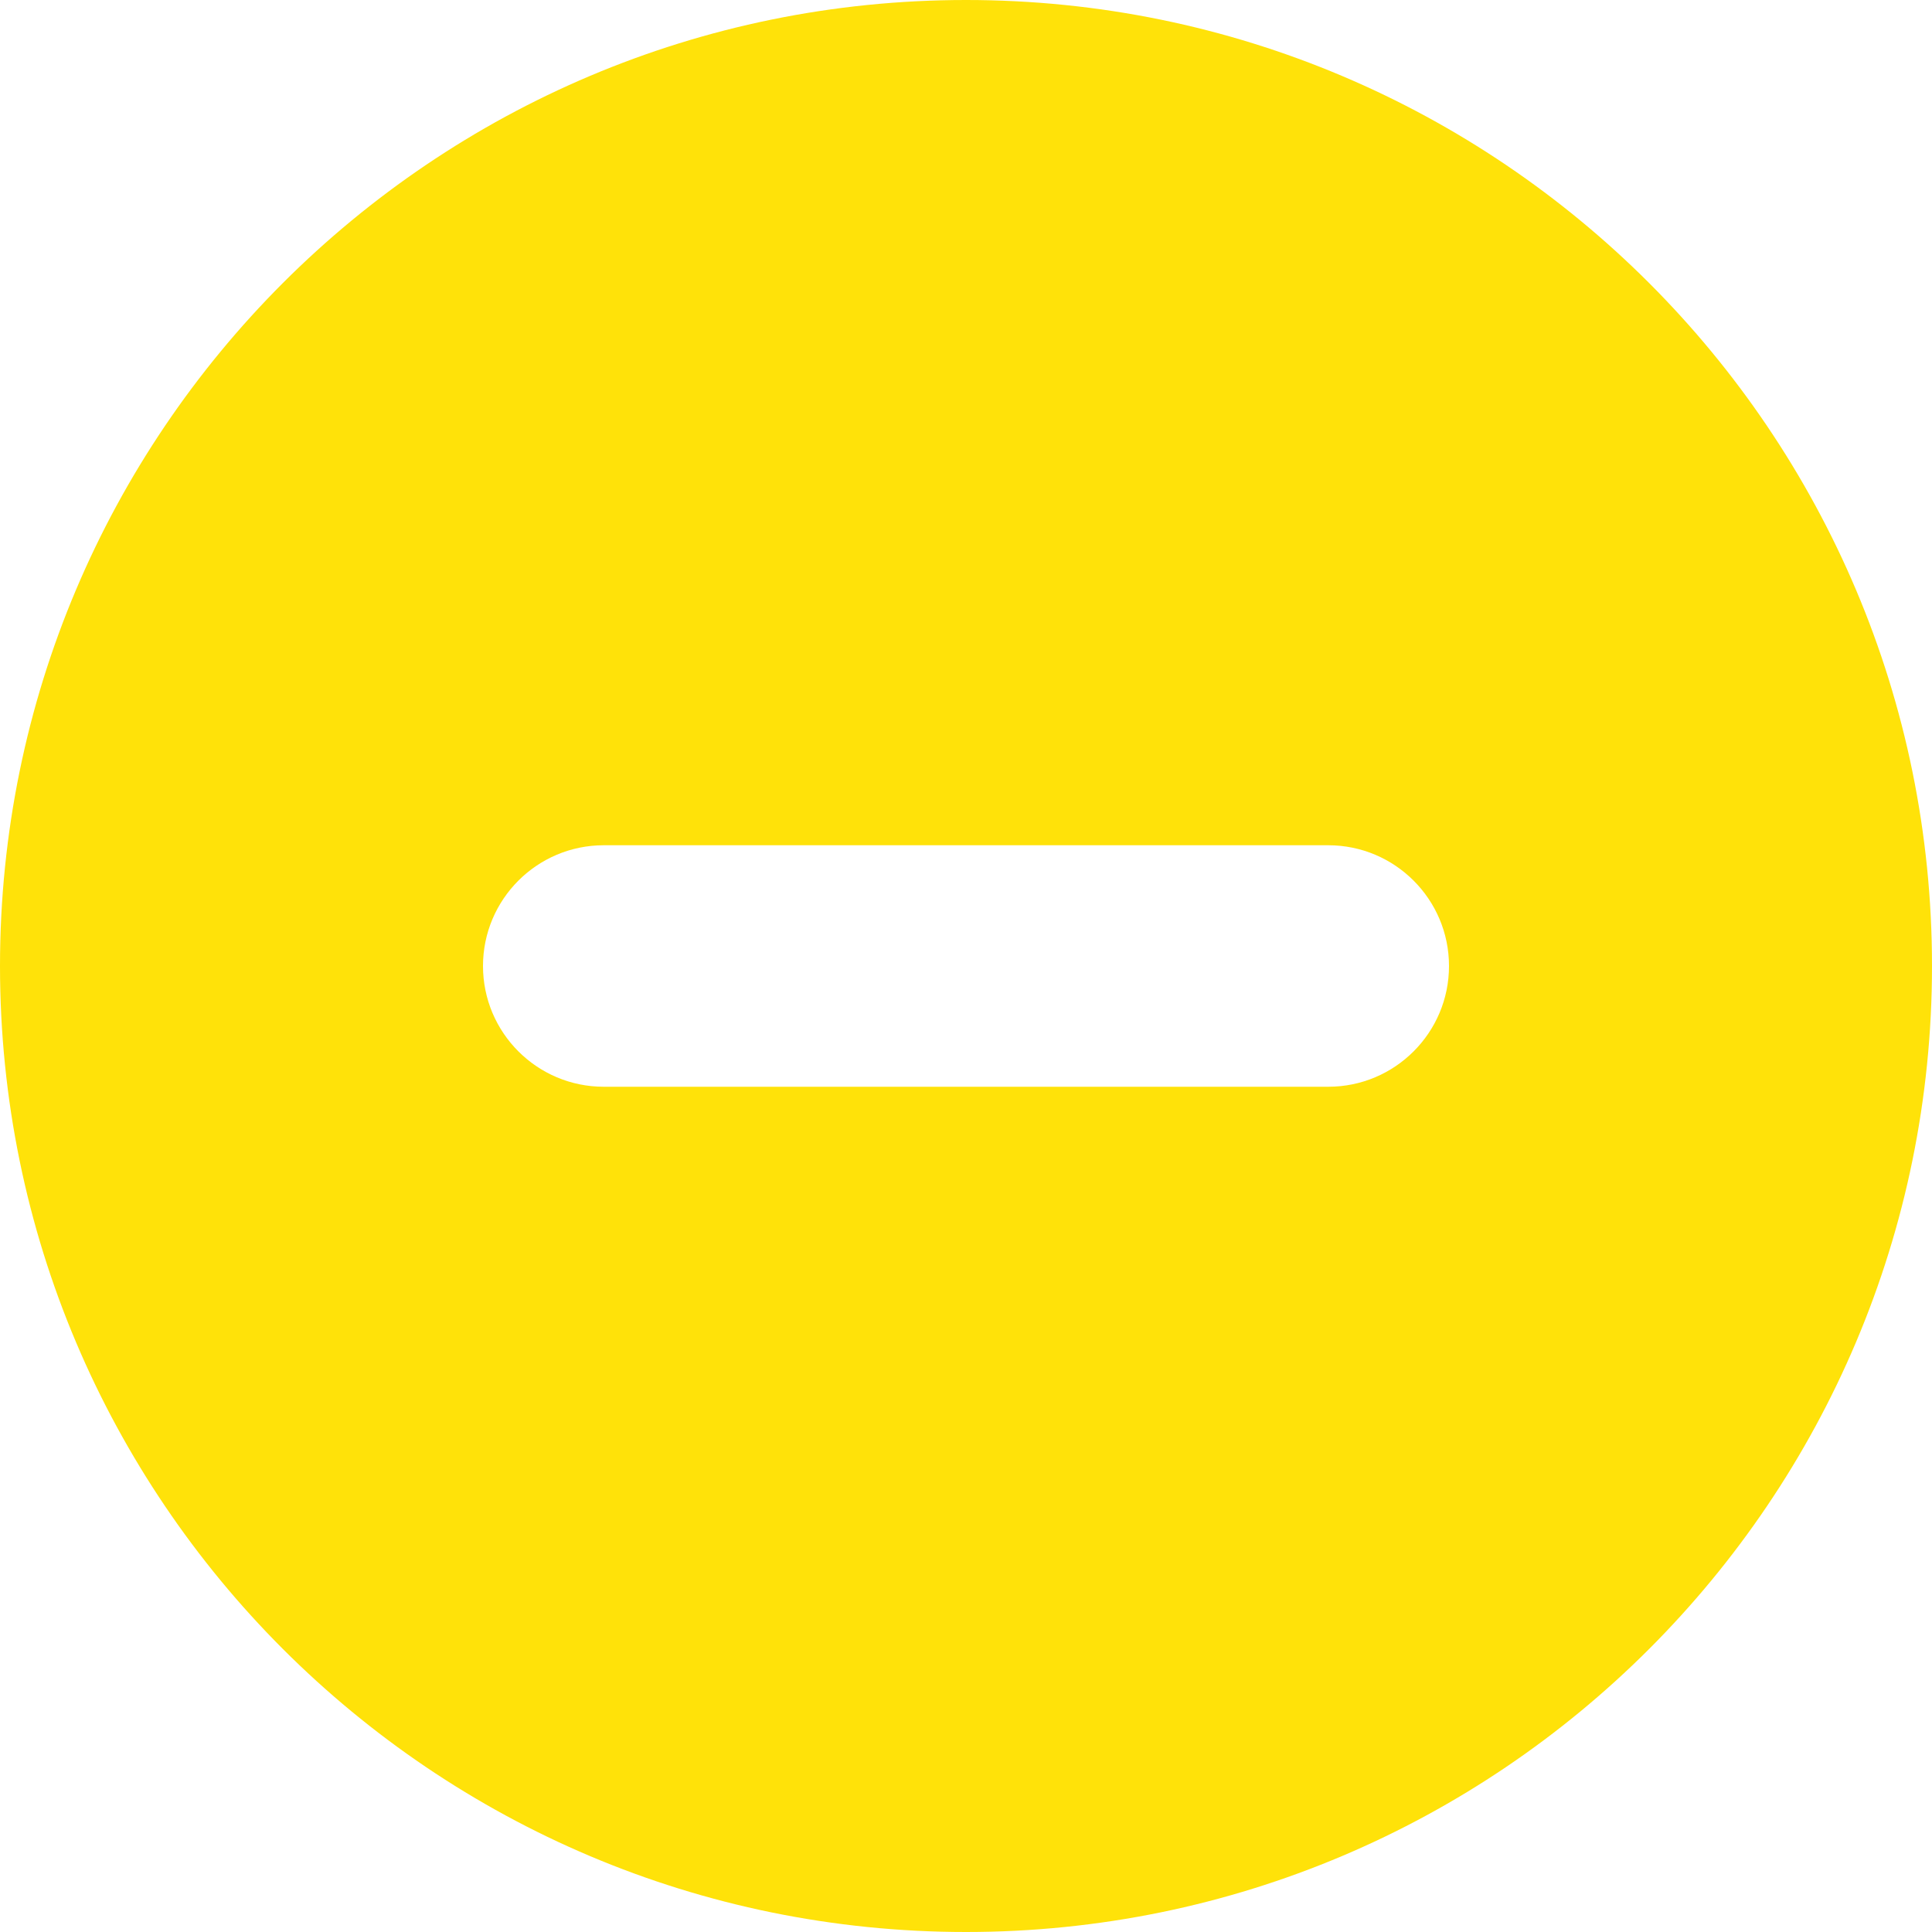 <?xml version="1.0" encoding="UTF-8" standalone="no"?>
<!DOCTYPE svg PUBLIC "-//W3C//DTD SVG 1.1//EN" "http://www.w3.org/Graphics/SVG/1.1/DTD/svg11.dtd">
<svg width="100%" height="100%" viewBox="0 0 16 16" version="1.1" xmlns="http://www.w3.org/2000/svg" xmlns:xlink="http://www.w3.org/1999/xlink" xml:space="preserve" xmlns:serif="http://www.serif.com/" style="fill-rule:evenodd;clip-rule:evenodd;stroke-linejoin:round;stroke-miterlimit:2;">
    <path id="Icon" d="M8,16C12.418,16 16,12.418 16,8C16,3.582 12.418,0 8,0C3.582,0 0,3.582 0,8C0,12.418 3.582,16 8,16ZM5,7C4.448,7 4,7.448 4,8C4,8.552 4.448,9 5,9L11,9C11.552,9 12,8.552 12,8C12,7.448 11.552,7 11,7L5,7Z" style="fill:rgb(255,226,9);"/>
</svg>
